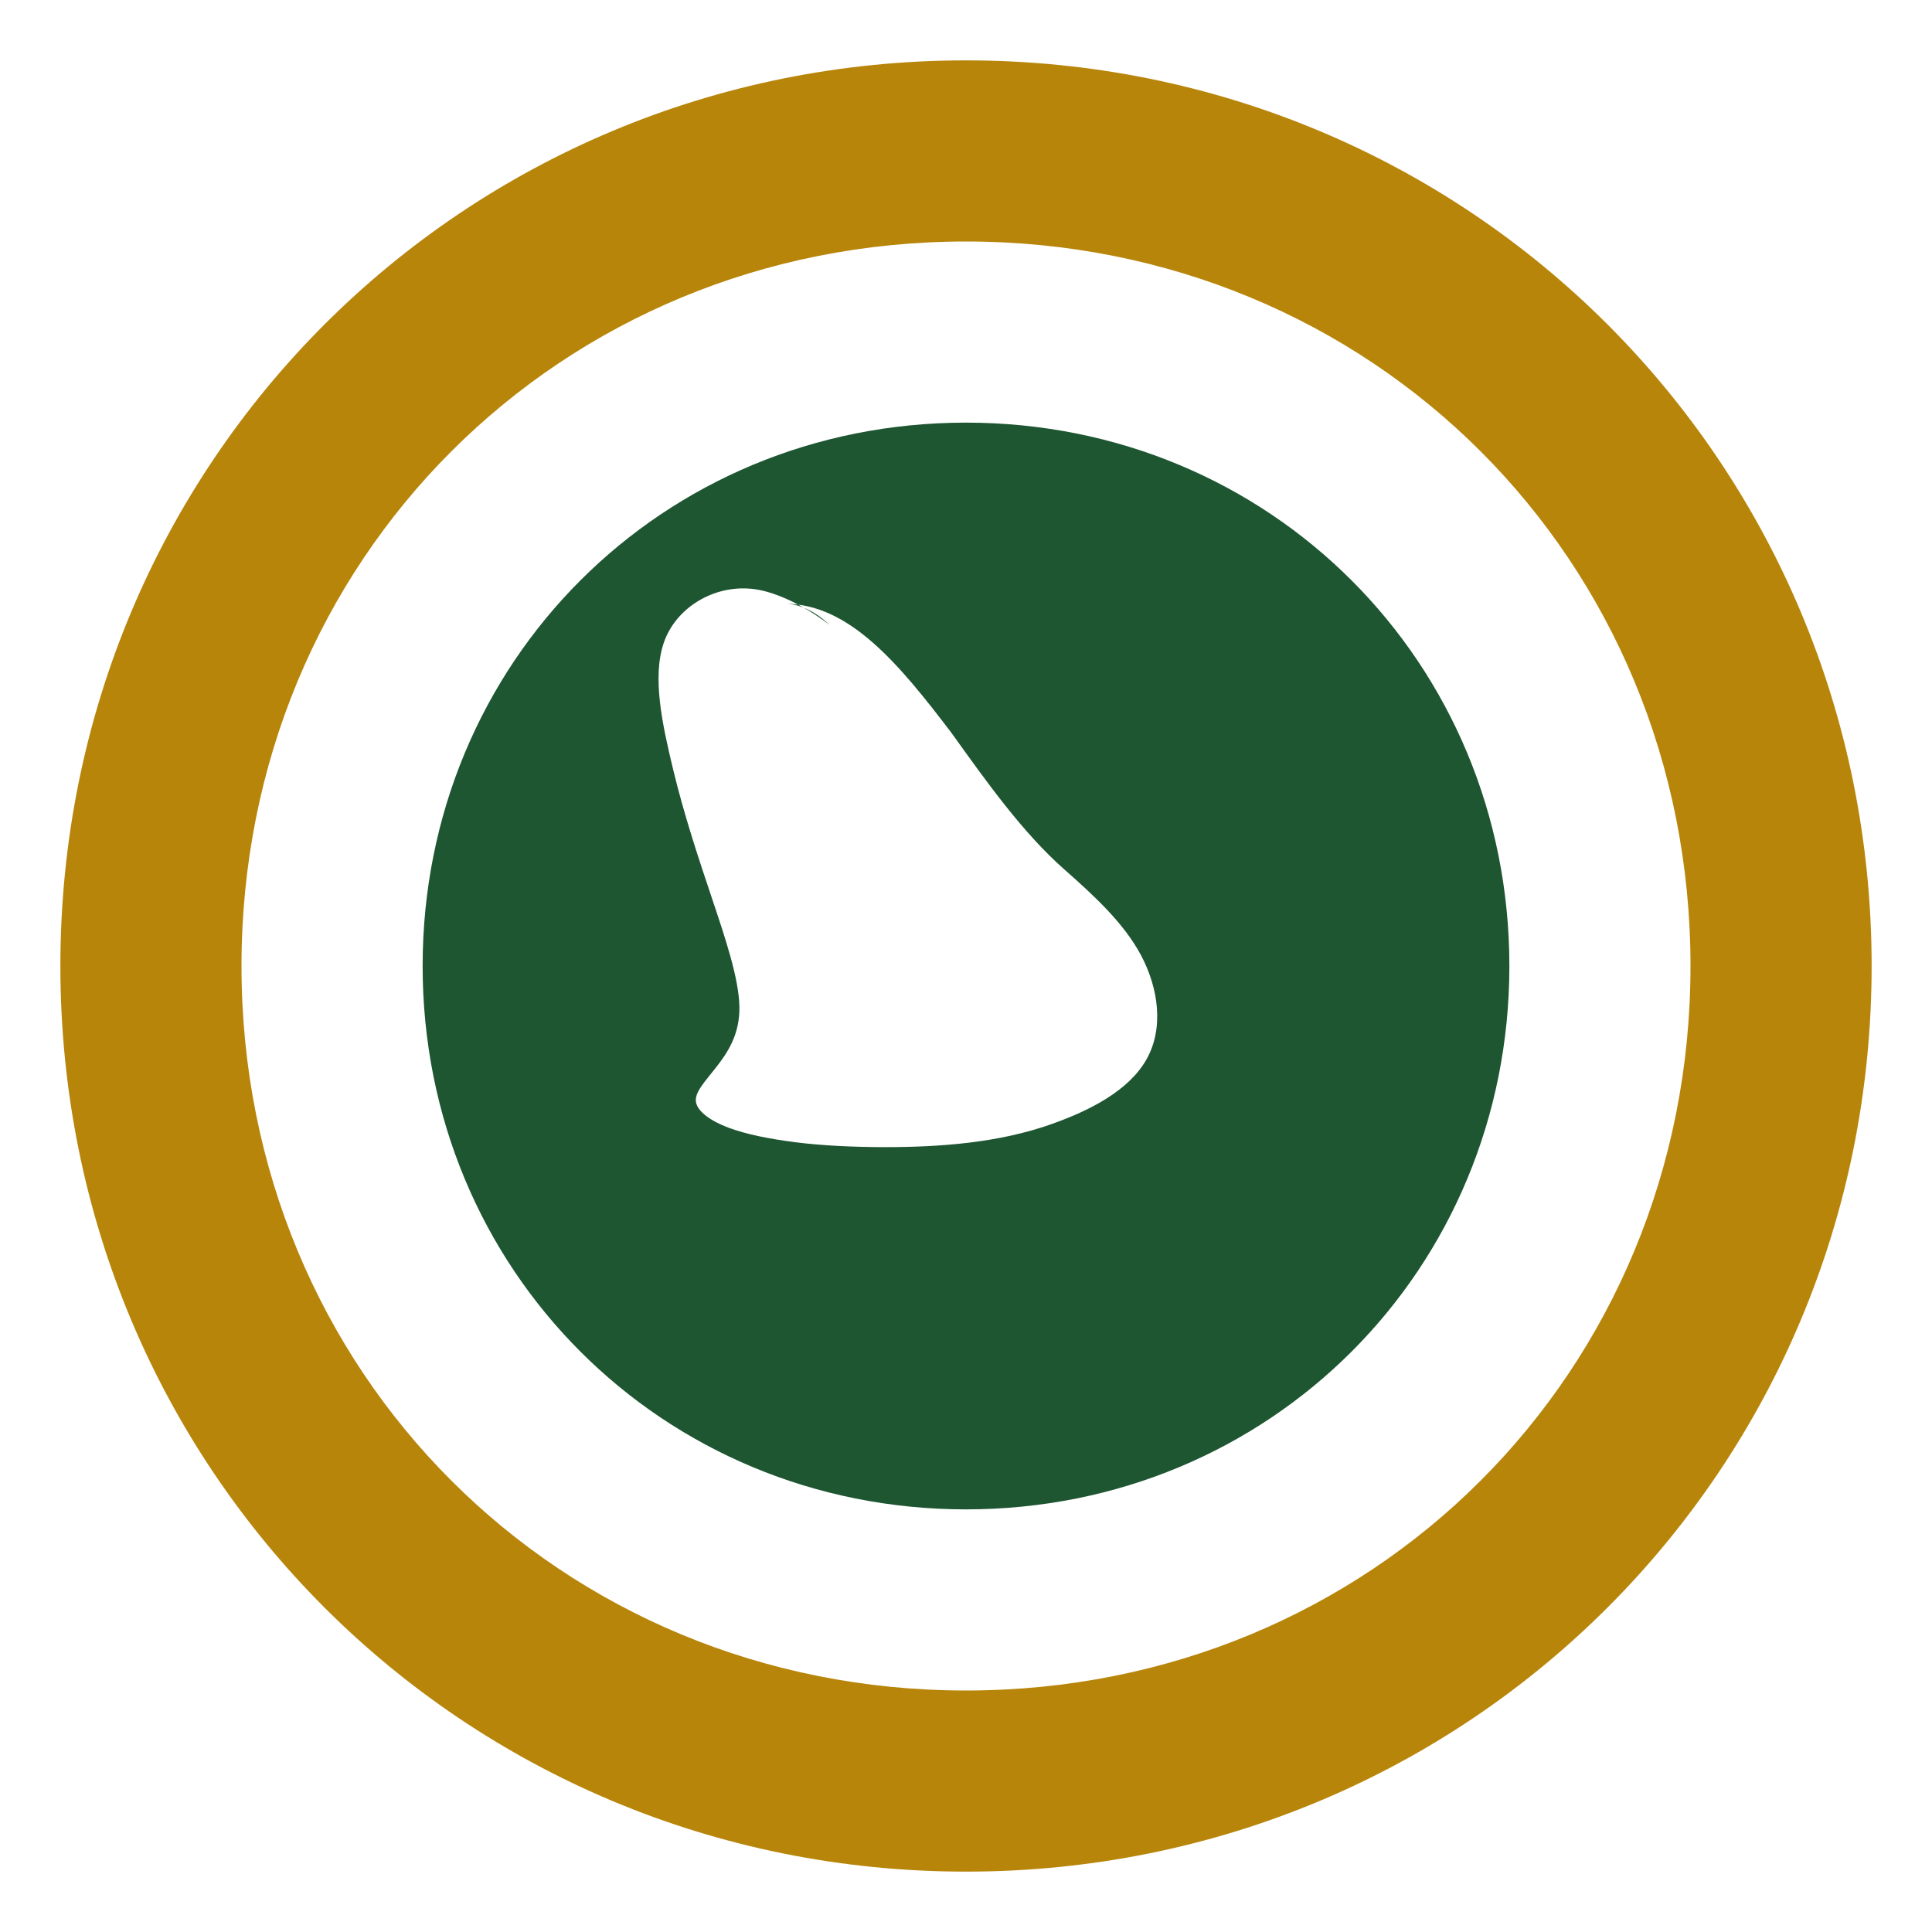 <?xml version="1.0" encoding="UTF-8"?>
<svg xmlns="http://www.w3.org/2000/svg" xmlns:xlink="http://www.w3.org/1999/xlink" width="400px" height="400px" viewBox="0 0 400 400" version="1.1">
<g id="surface1">
<path style=" stroke:none;fill-rule:nonzero;fill:rgb(72.157%,52.157%,4.314%);fill-opacity:1;" d="M 200 12.5 C 95.801 12.5 12.5 95.801 12.5 200 C 12.5 304.199 95.801 387.5 200 387.5 C 304.199 387.5 387.5 304.199 387.5 200 C 387.5 95.801 304.199 12.5 200 12.5 Z M 200 50 C 284.133 50 350 115.867 350 200 C 350 284.133 284.133 350 200 350 C 115.867 350 50 284.133 50 200 C 50 115.867 115.867 50 200 50 Z M 200 50 "/>
<path style=" stroke:none;fill-rule:nonzero;fill:rgb(11.765%,33.725%,19.216%);fill-opacity:1;" d="M 200 87.5 C 137.109 87.5 87.5 137.109 87.5 200 C 87.5 262.891 137.109 312.5 200 312.5 C 262.891 312.5 312.5 262.891 312.5 200 C 312.5 137.109 262.891 87.5 200 87.5 Z M 162.5 125 C 175.789 125 186.105 137.395 197.02 151.777 C 204.285 161.902 211.715 172.379 220.379 180.027 C 226.25 185.215 232.641 190.996 236.25 197.809 C 239.863 204.621 241.02 212.941 237.328 219.406 C 233.633 225.867 225.547 229.965 217.664 232.746 C 206.711 236.637 194.496 237.5 183.281 237.5 C 176.676 237.5 170.078 237.18 164.676 236.488 C 159.273 235.797 154.461 234.84 150.812 233.473 C 147.164 232.105 144.426 230.145 144.094 228.164 C 143.762 226.188 145.922 223.969 148.238 221.008 C 150.555 218.047 153.184 214.27 153.086 208.441 C 152.988 202.613 150.188 194.273 147.387 185.934 C 144.586 177.594 141.645 168.75 139.375 159.352 C 137.109 149.953 134.965 140.145 137.461 132.988 C 139.957 125.836 147.676 121.148 155.523 121.898 C 163.371 122.648 171.742 129.371 171.742 129.371 C 171.742 129.371 167.523 125 162.5 125 Z M 162.5 125 "/>
</g>
</svg>